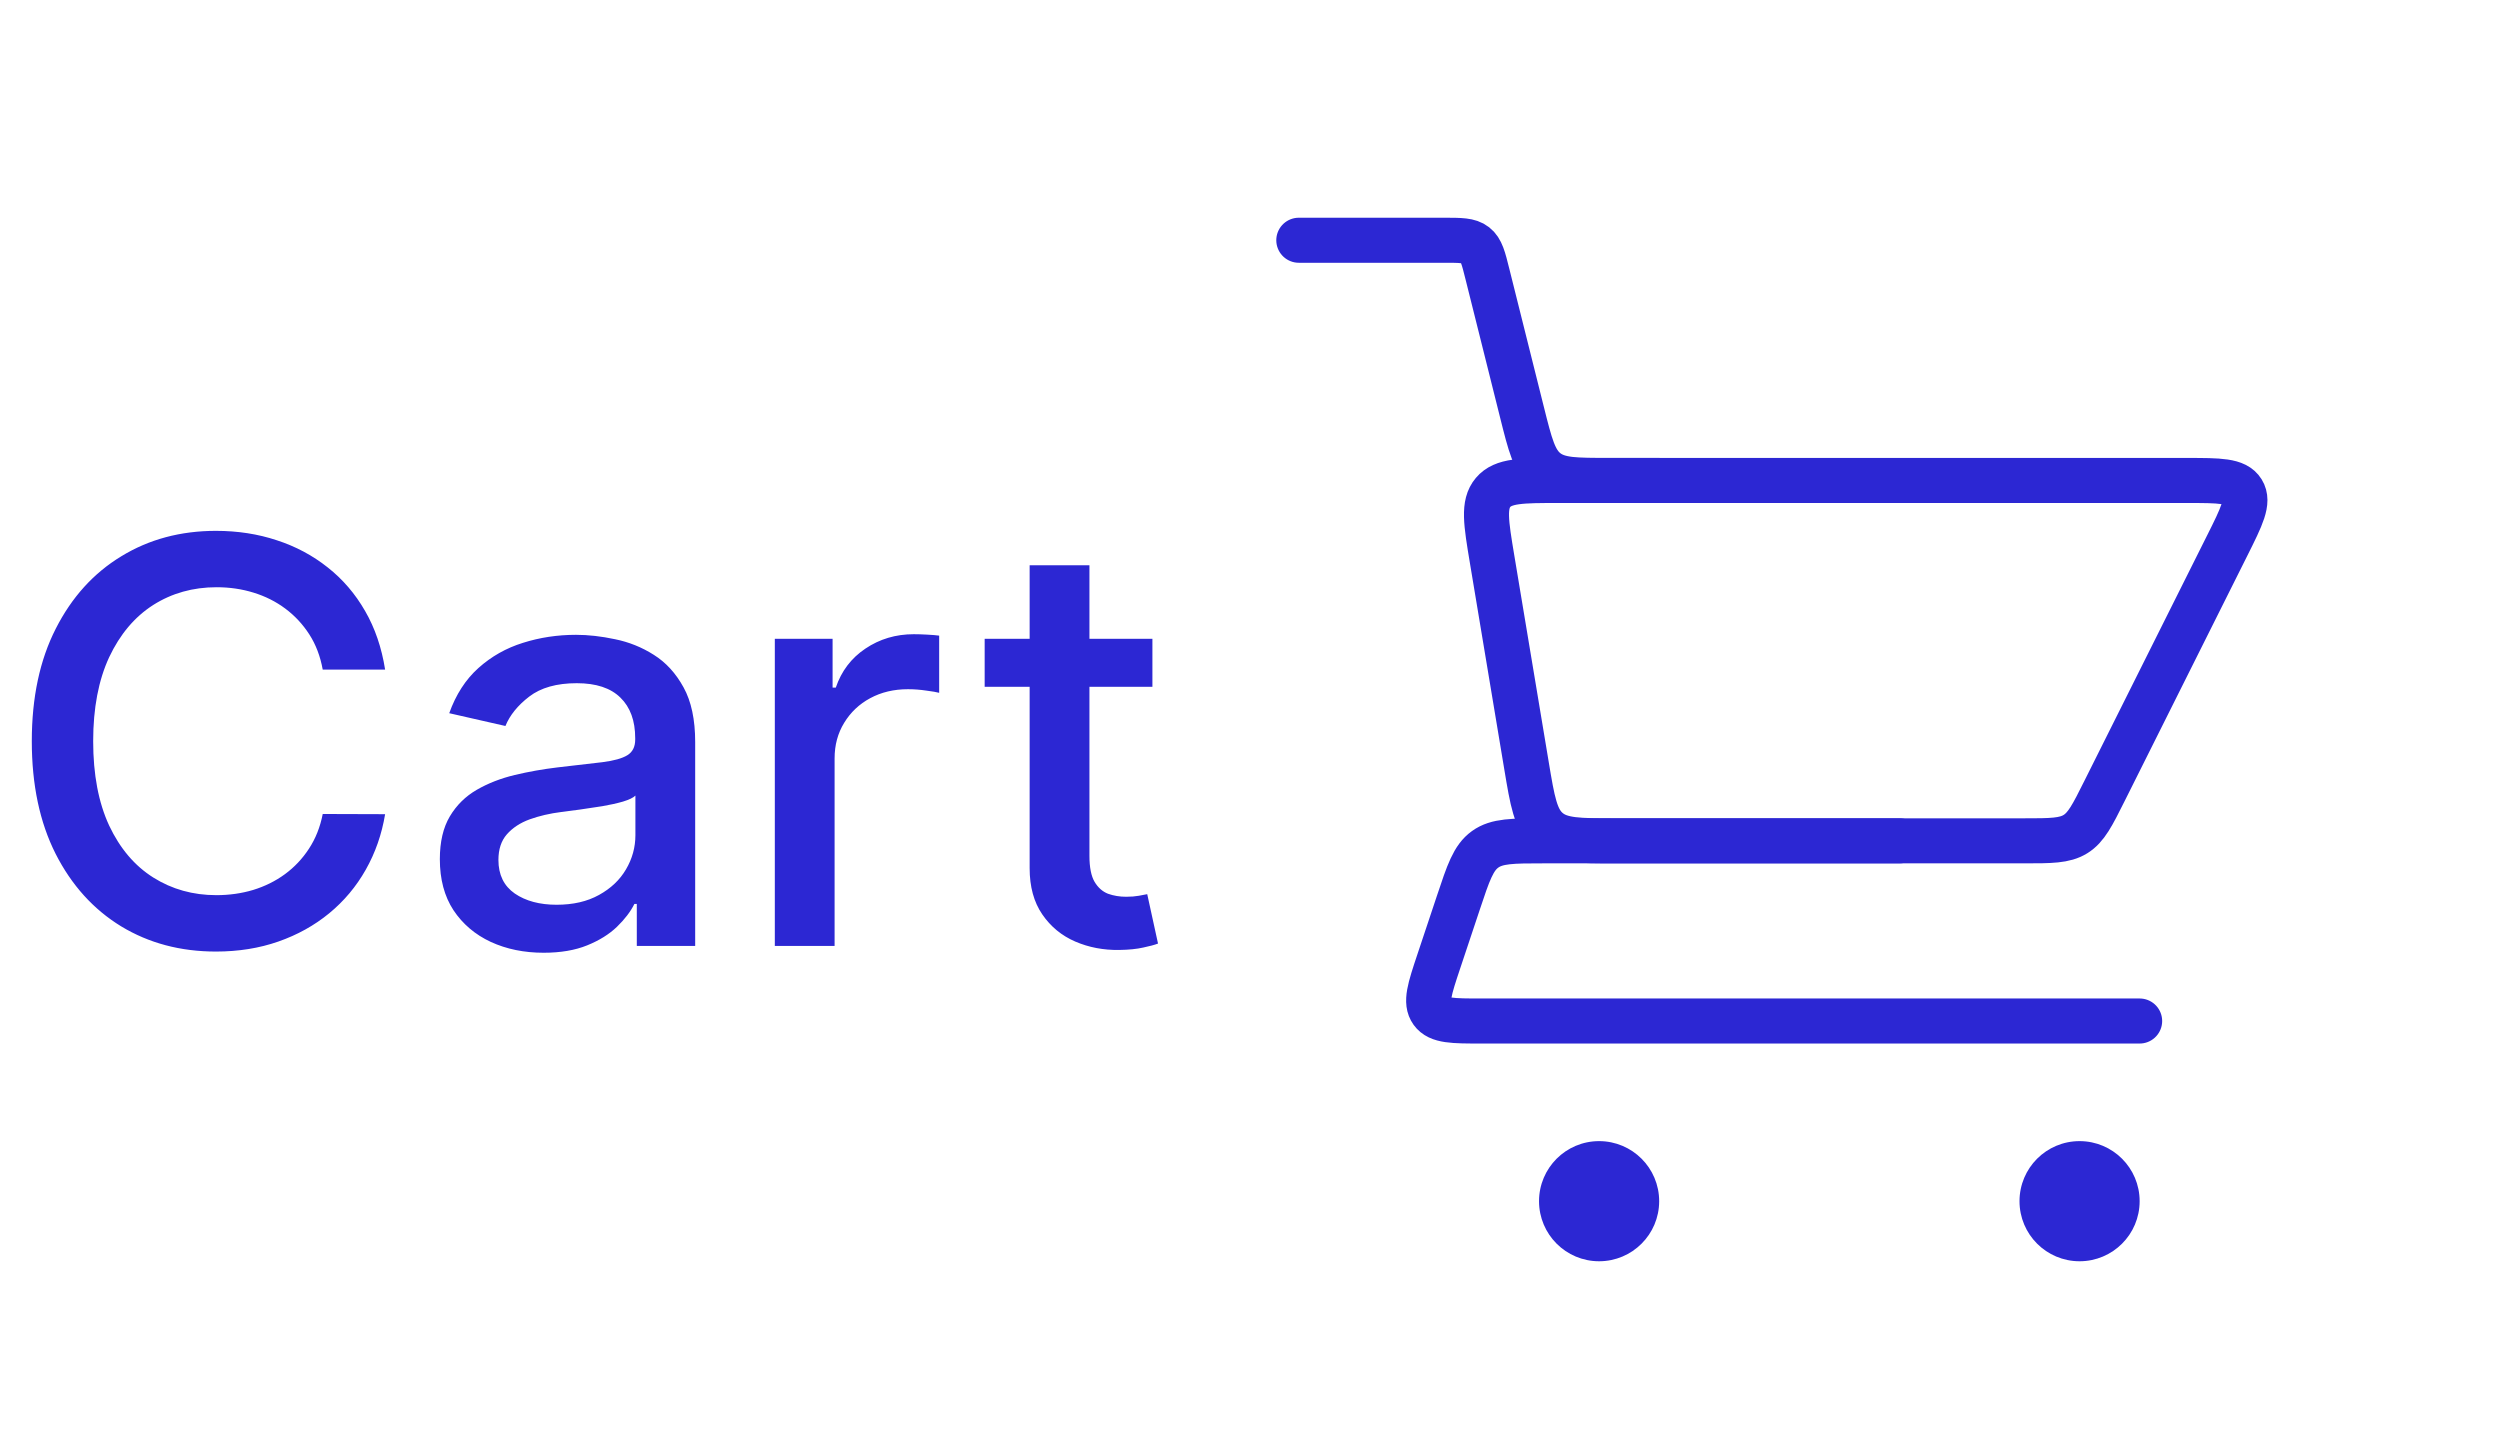 <svg width="111" height="64" viewBox="0 0 111 64" fill="none" xmlns="http://www.w3.org/2000/svg">
<path d="M57.667 10.667H64.105C64.855 10.667 65.23 10.667 65.501 10.878C65.773 11.09 65.864 11.454 66.045 12.182L67.576 18.303C67.94 19.759 68.121 20.486 68.664 20.91C69.207 21.333 69.957 21.333 71.456 21.333H73.667" stroke="#2C27D3" stroke-width="2" stroke-linecap="round"/>
<path d="M95 45.333H65.775C64.509 45.333 63.876 45.333 63.576 44.918C63.277 44.503 63.477 43.902 63.877 42.701L64.755 40.069C65.195 38.748 65.415 38.088 65.939 37.711C66.463 37.333 67.158 37.333 68.55 37.333H84.333" stroke="#2C27D3" stroke-width="2" stroke-linecap="round" stroke-linejoin="round"/>
<path d="M89.861 37.333H71.722C70.103 37.333 69.294 37.333 68.735 36.859C68.175 36.386 68.042 35.587 67.776 33.991L66.249 24.827C65.979 23.205 65.844 22.394 66.293 21.864C66.742 21.333 67.564 21.333 69.208 21.333H97.097C98.548 21.333 99.273 21.333 99.566 21.808C99.859 22.282 99.535 22.93 98.886 24.228L93.439 35.122C92.901 36.198 92.632 36.736 92.149 37.035C91.665 37.333 91.064 37.333 89.861 37.333Z" stroke="#2C27D3" stroke-width="2" stroke-linecap="round"/>
<circle cx="92.333" cy="53.333" r="2.667" fill="#2C27D3"/>
<circle cx="71" cy="53.333" r="2.667" fill="#2C27D3"/>
<path d="M17.099 29.731H14.329C14.222 29.139 14.024 28.618 13.734 28.168C13.444 27.718 13.089 27.337 12.669 27.023C12.248 26.709 11.778 26.473 11.257 26.313C10.742 26.153 10.195 26.073 9.615 26.073C8.567 26.073 7.629 26.337 6.8 26.863C5.978 27.39 5.327 28.162 4.847 29.18C4.374 30.198 4.137 31.441 4.137 32.909C4.137 34.389 4.374 35.638 4.847 36.656C5.327 37.673 5.981 38.443 6.809 38.964C7.638 39.485 8.57 39.745 9.606 39.745C10.18 39.745 10.724 39.668 11.239 39.514C11.76 39.354 12.231 39.121 12.651 38.813C13.071 38.505 13.426 38.129 13.716 37.685C14.012 37.236 14.216 36.721 14.329 36.141L17.099 36.15C16.951 37.043 16.664 37.866 16.238 38.617C15.817 39.363 15.276 40.008 14.613 40.553C13.956 41.092 13.204 41.509 12.358 41.805C11.512 42.101 10.588 42.249 9.588 42.249C8.014 42.249 6.611 41.876 5.38 41.13C4.149 40.378 3.178 39.304 2.468 37.907C1.764 36.511 1.412 34.844 1.412 32.909C1.412 30.968 1.767 29.302 2.477 27.911C3.187 26.514 4.158 25.443 5.389 24.697C6.62 23.945 8.02 23.57 9.588 23.57C10.553 23.57 11.452 23.709 12.287 23.987C13.127 24.259 13.882 24.662 14.551 25.194C15.22 25.721 15.773 26.366 16.211 27.13C16.649 27.887 16.945 28.754 17.099 29.731ZM24.137 42.302C23.273 42.302 22.491 42.142 21.793 41.822C21.095 41.497 20.541 41.026 20.133 40.411C19.73 39.795 19.529 39.041 19.529 38.147C19.529 37.378 19.677 36.744 19.973 36.247C20.269 35.75 20.668 35.356 21.171 35.066C21.674 34.776 22.237 34.557 22.858 34.409C23.48 34.261 24.113 34.149 24.758 34.072C25.575 33.977 26.238 33.9 26.747 33.841C27.256 33.776 27.626 33.673 27.856 33.531C28.087 33.389 28.203 33.158 28.203 32.838V32.776C28.203 32.001 27.984 31.4 27.546 30.974C27.114 30.548 26.468 30.334 25.61 30.334C24.717 30.334 24.012 30.533 23.497 30.929C22.988 31.32 22.636 31.755 22.441 32.234L19.946 31.666C20.242 30.838 20.674 30.169 21.242 29.66C21.817 29.145 22.477 28.772 23.222 28.541C23.968 28.305 24.752 28.186 25.575 28.186C26.119 28.186 26.696 28.251 27.306 28.381C27.922 28.506 28.496 28.736 29.028 29.074C29.567 29.411 30.008 29.894 30.351 30.521C30.694 31.142 30.866 31.95 30.866 32.945V42H28.274V40.136H28.167C27.995 40.479 27.738 40.816 27.395 41.148C27.052 41.479 26.611 41.754 26.072 41.973C25.533 42.192 24.888 42.302 24.137 42.302ZM24.714 40.171C25.448 40.171 26.075 40.026 26.596 39.736C27.122 39.446 27.522 39.067 27.794 38.6C28.073 38.126 28.212 37.62 28.212 37.082V35.324C28.117 35.419 27.933 35.507 27.661 35.59C27.395 35.667 27.09 35.735 26.747 35.794C26.403 35.848 26.069 35.898 25.744 35.945C25.418 35.987 25.146 36.022 24.927 36.052C24.412 36.117 23.941 36.226 23.515 36.38C23.095 36.534 22.758 36.756 22.503 37.046C22.255 37.33 22.13 37.709 22.13 38.182C22.13 38.84 22.373 39.337 22.858 39.674C23.343 40.005 23.962 40.171 24.714 40.171ZM34.402 42V28.364H36.967V30.53H37.109C37.358 29.796 37.796 29.219 38.423 28.799C39.057 28.372 39.773 28.159 40.572 28.159C40.737 28.159 40.933 28.165 41.158 28.177C41.389 28.189 41.569 28.204 41.699 28.222V30.761C41.593 30.731 41.403 30.698 41.131 30.663C40.859 30.622 40.587 30.601 40.314 30.601C39.687 30.601 39.128 30.734 38.636 31C38.151 31.261 37.766 31.625 37.482 32.092C37.198 32.554 37.056 33.081 37.056 33.673V42H34.402ZM51.167 28.364V30.494H43.719V28.364H51.167ZM45.716 25.097H48.371V37.996C48.371 38.511 48.448 38.899 48.602 39.159C48.756 39.414 48.954 39.588 49.197 39.683C49.445 39.772 49.714 39.816 50.004 39.816C50.218 39.816 50.404 39.801 50.564 39.772C50.724 39.742 50.848 39.718 50.937 39.701L51.416 41.894C51.262 41.953 51.043 42.012 50.759 42.071C50.475 42.136 50.12 42.172 49.694 42.178C48.995 42.189 48.344 42.065 47.741 41.805C47.137 41.544 46.649 41.142 46.276 40.597C45.903 40.053 45.716 39.369 45.716 38.547V25.097Z" fill="#2C27D3"/>
</svg>
